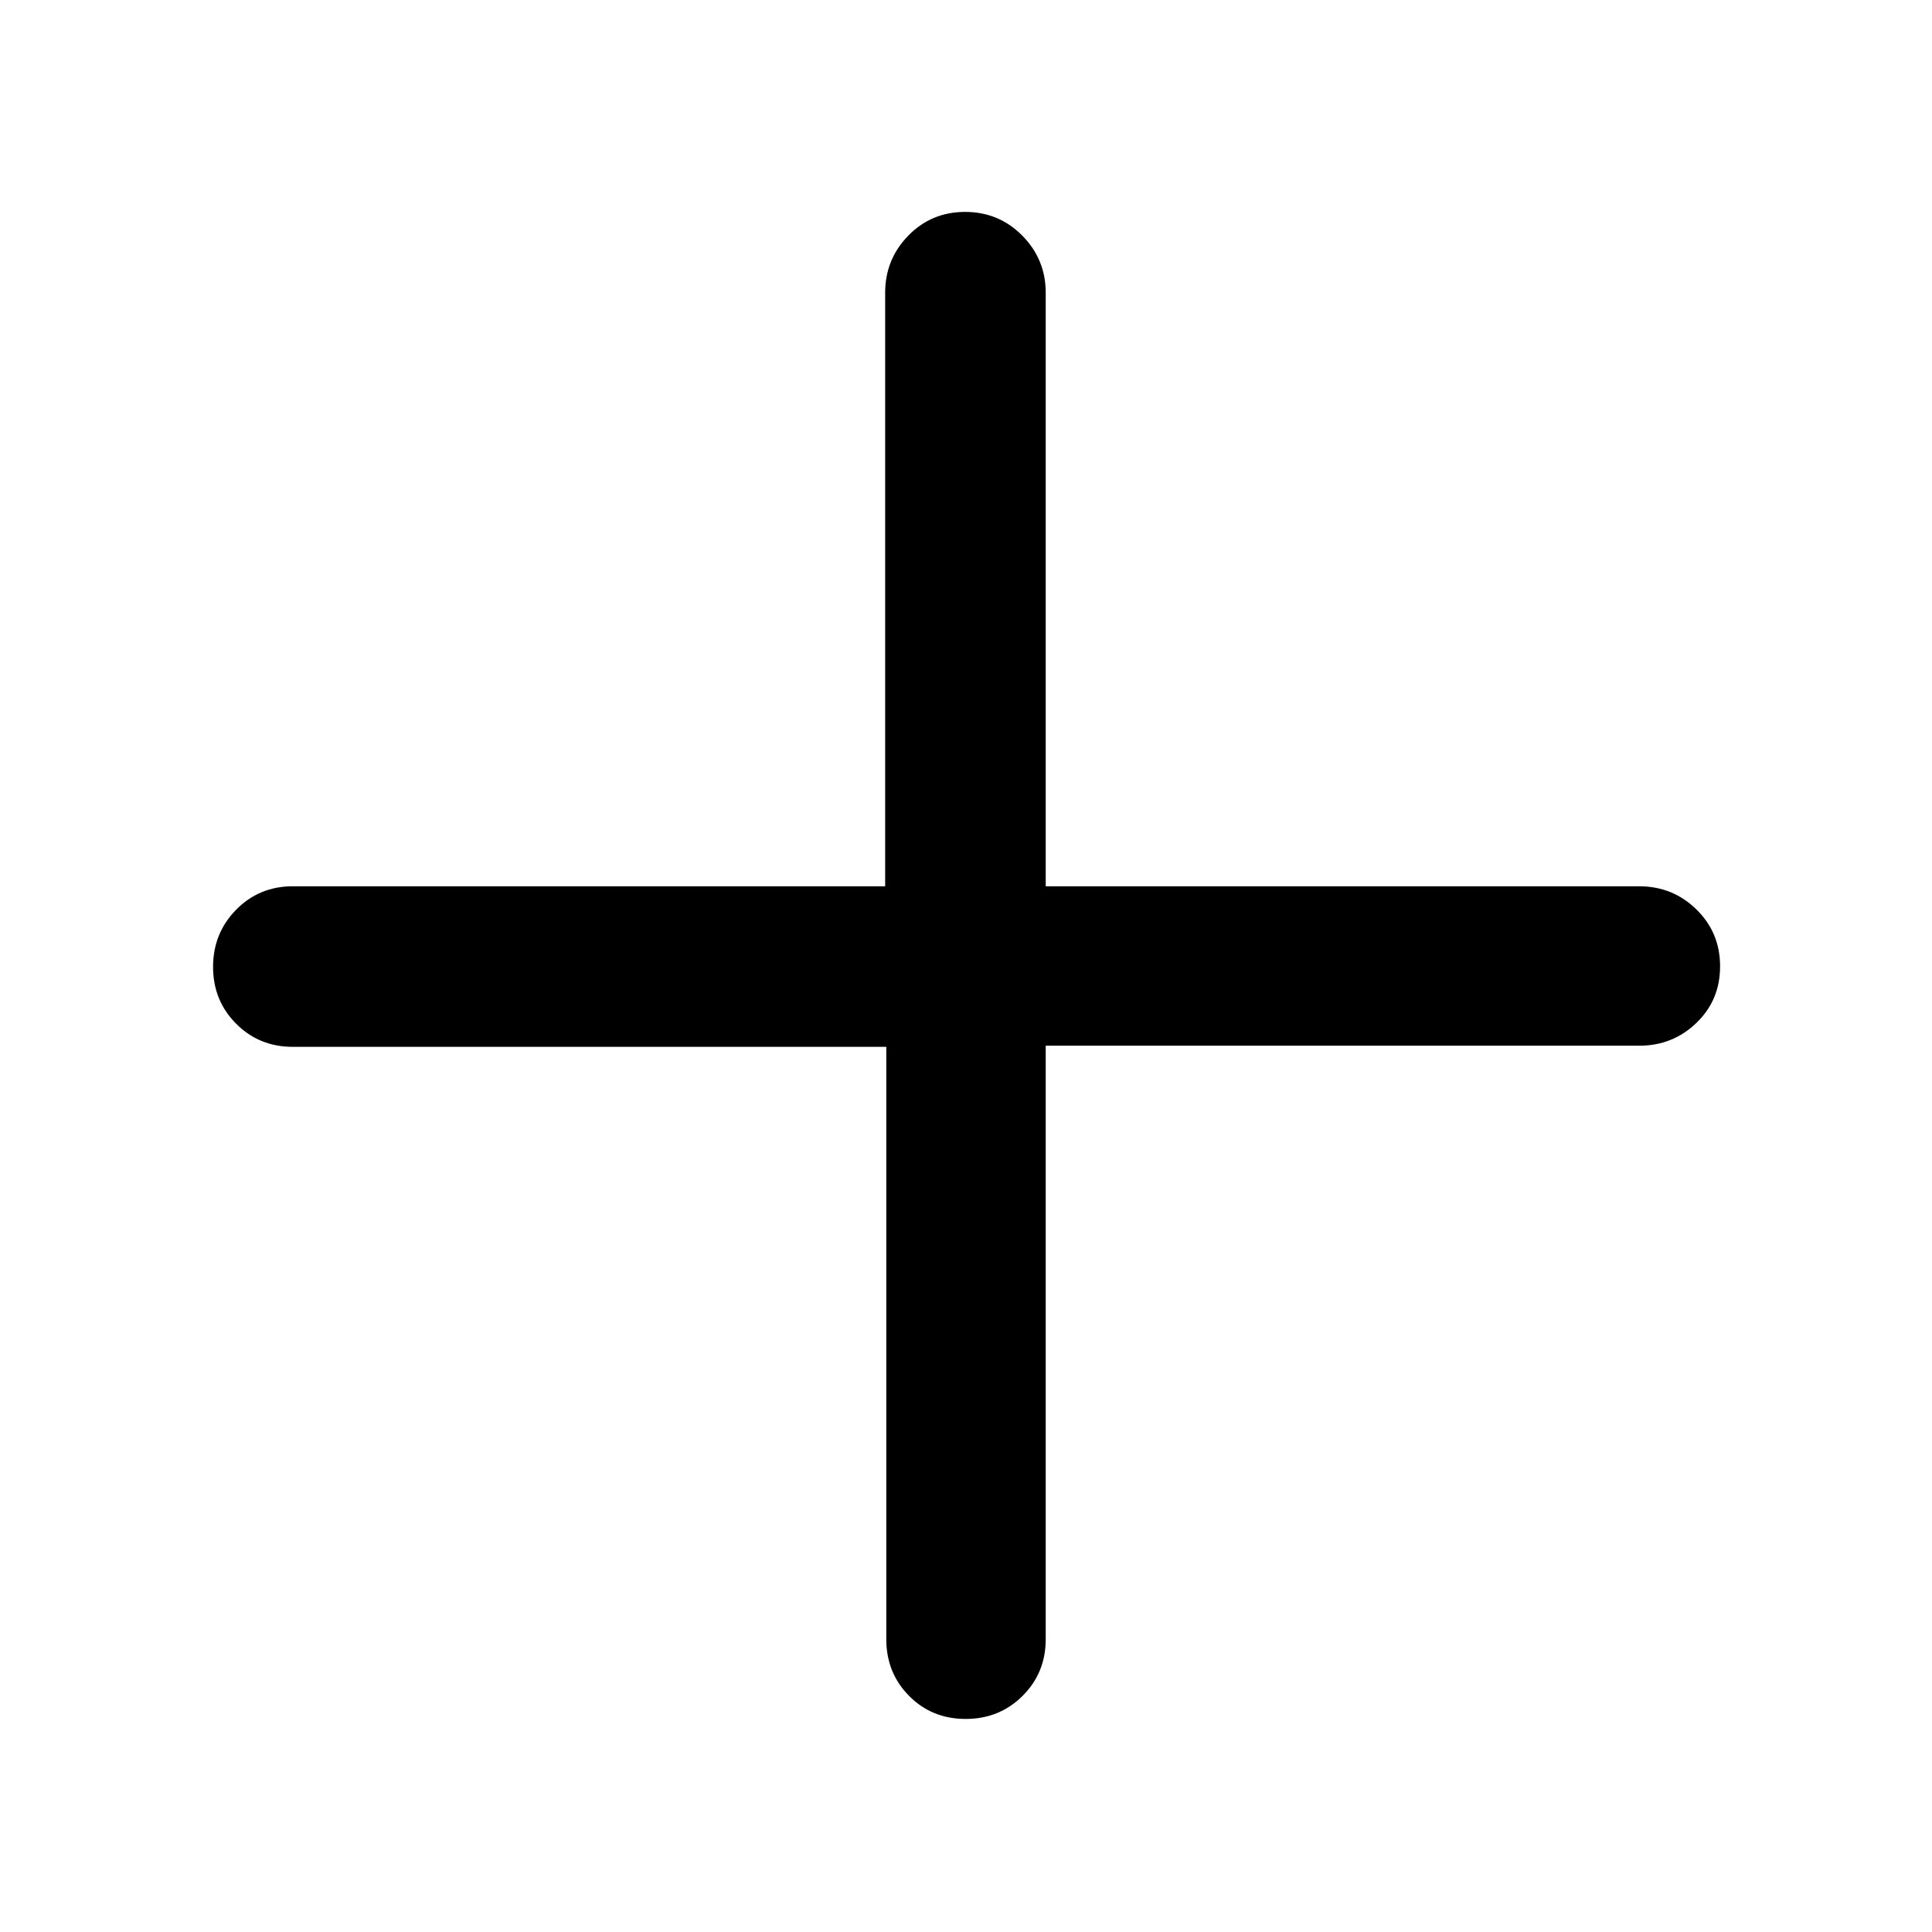 <svg xmlns="http://www.w3.org/2000/svg" height="48" viewBox="0 -960 960 960" width="48"><path d="M479.82-105.87q-16.78 0-28.1-11.45-11.33-11.45-11.33-28.16v-294.35H145.48q-16.71 0-28.16-11.5t-11.45-28.23q0-16.73 11.45-28.39t28.16-11.66h294.35v-294.91q0-16.64 11.5-28.41t28.23-11.77q16.73 0 28.39 11.77t11.66 28.41v294.91h294.91q16.64 0 28.41 11.5t11.77 28.29q0 16.78-11.77 28.1-11.77 11.33-28.41 11.33H519.61v294.91q0 16.71-11.5 28.16t-28.29 11.45Z"/></svg>